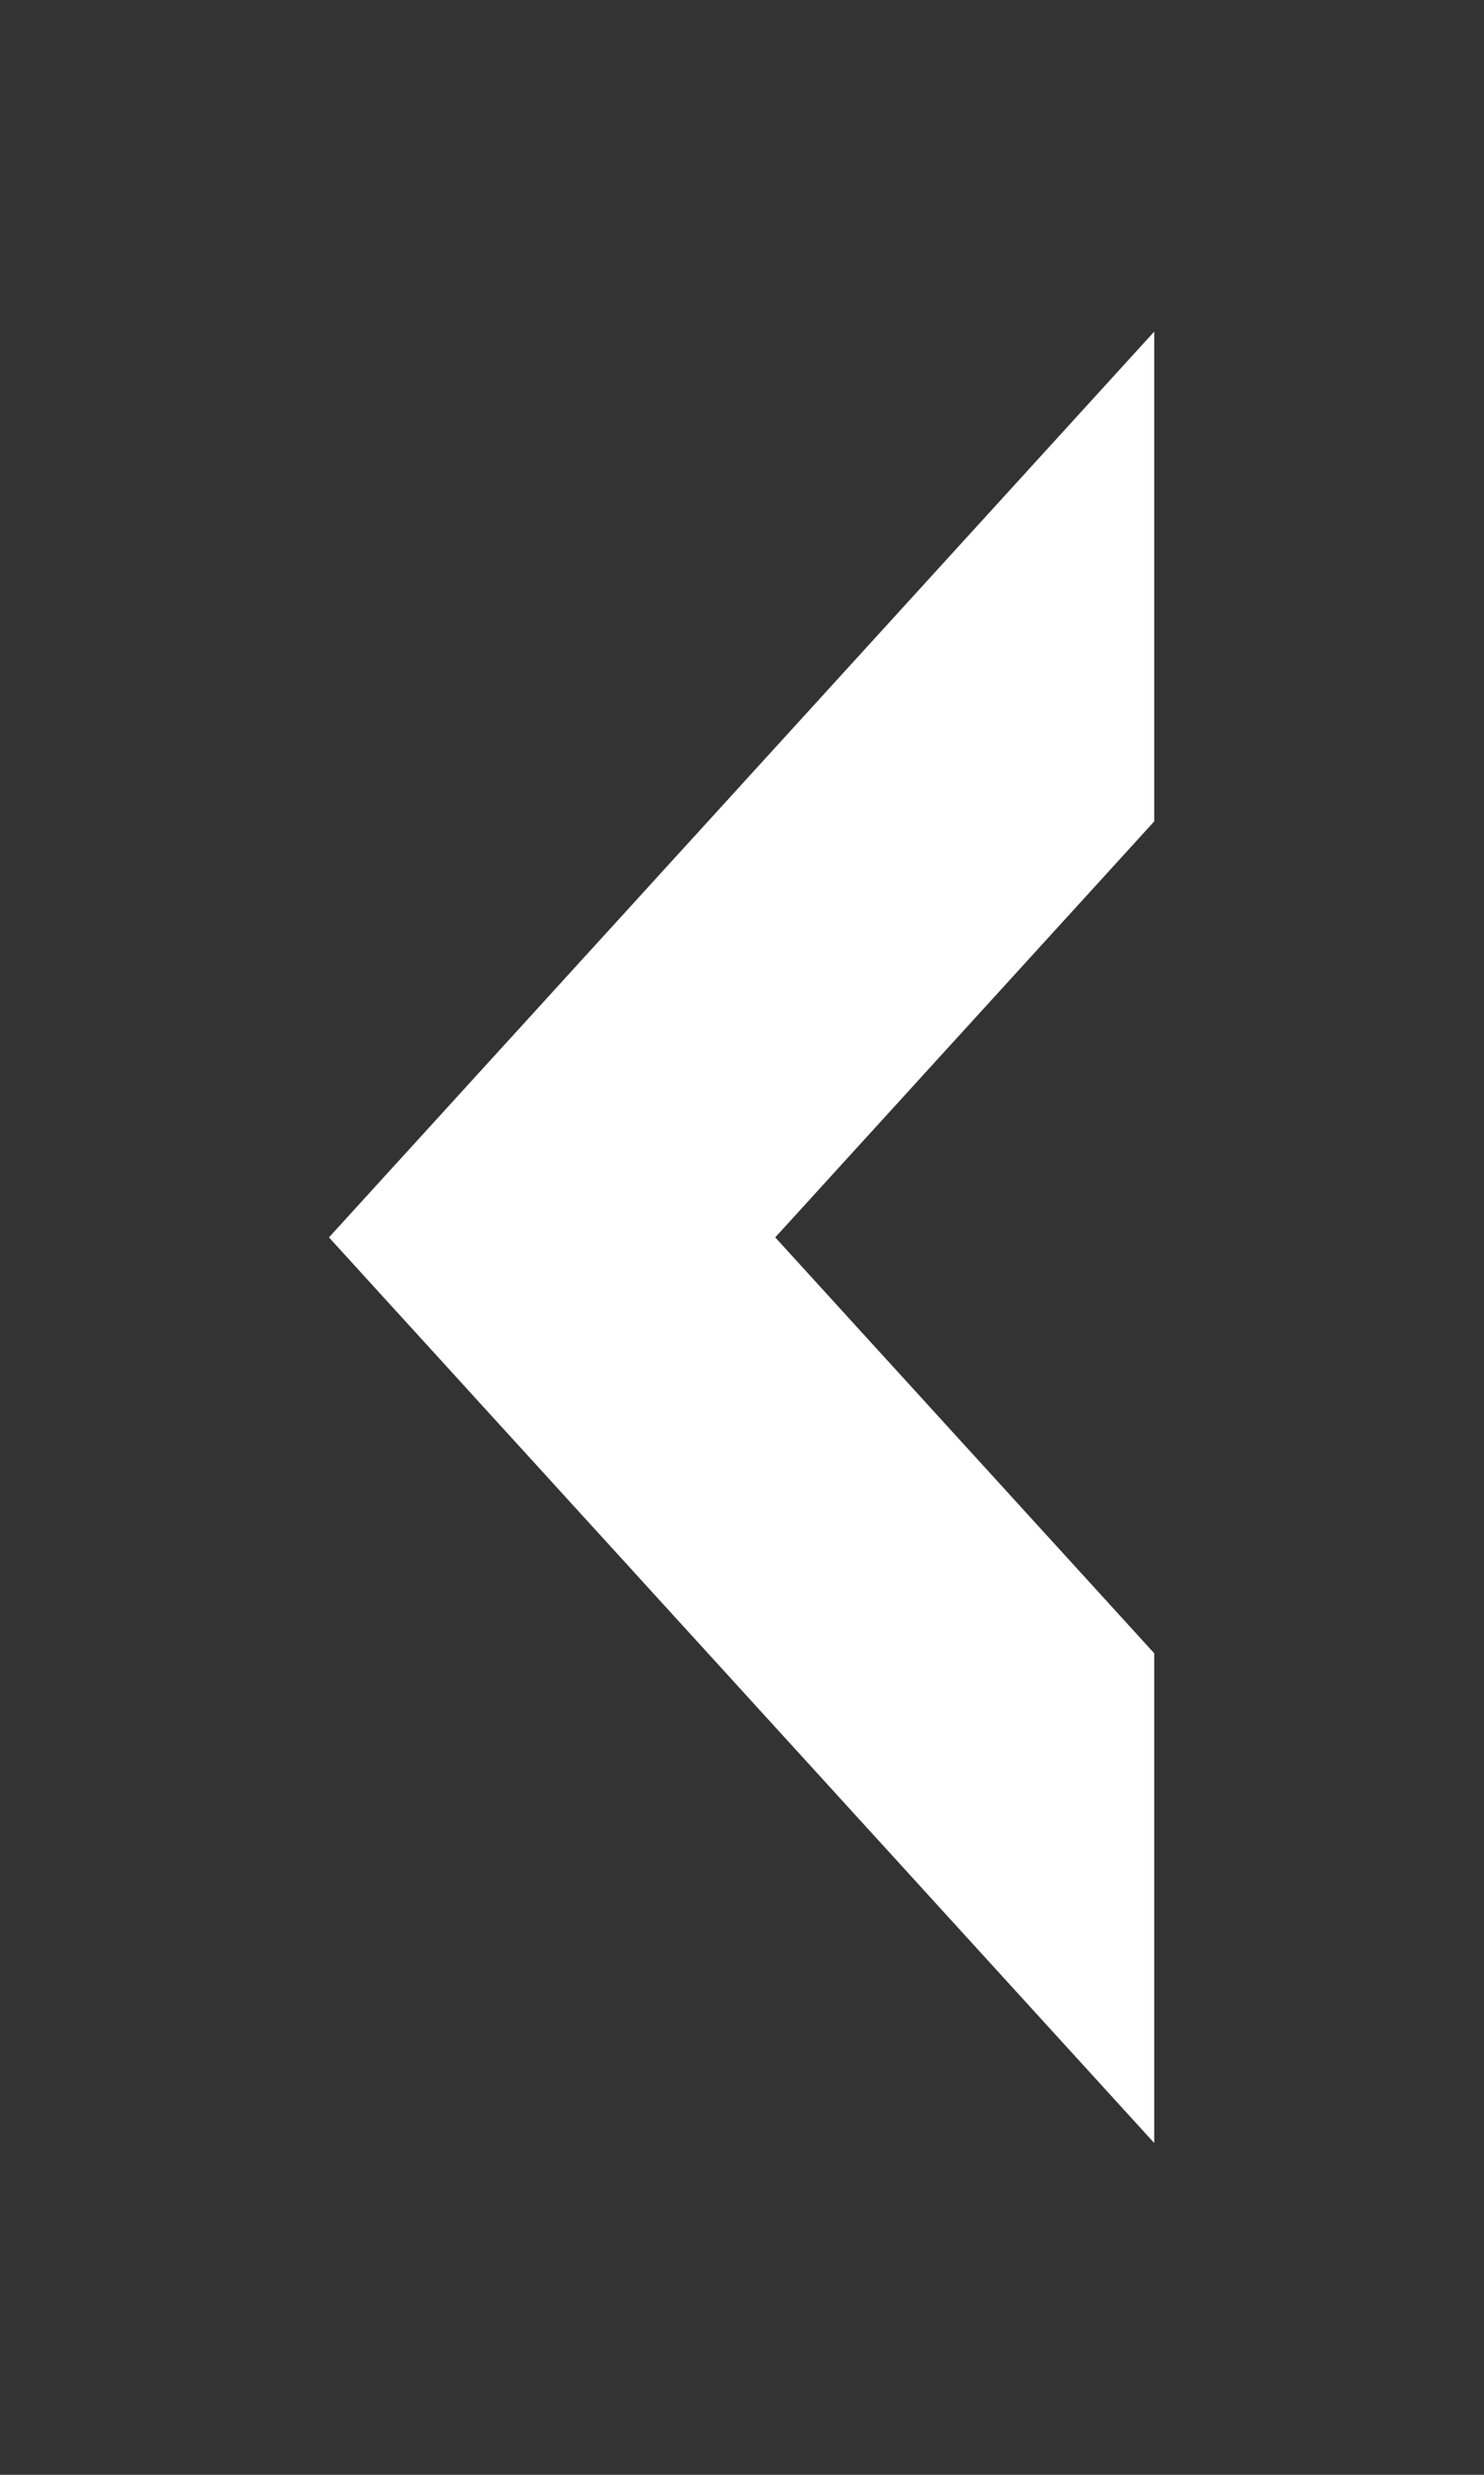 <svg xmlns="http://www.w3.org/2000/svg" width="9" height="15" viewBox="0 0 9 15"><rect x="0" y="0" width="9" height="15" fill="#333333" stroke="none"/><defs><clipPath id="djtfa"><path fill="#fff" d="M7 12.989L1.995 7.5 7 2.01"/></clipPath></defs><g><g><path fill="none" stroke="#fff" stroke-linecap="square" stroke-miterlimit="20" stroke-width="4" d="M7 12.989v0L1.995 7.5v0L7 2.01v0" clip-path="url(&quot;#djtfa&quot;)"/></g></g></svg>